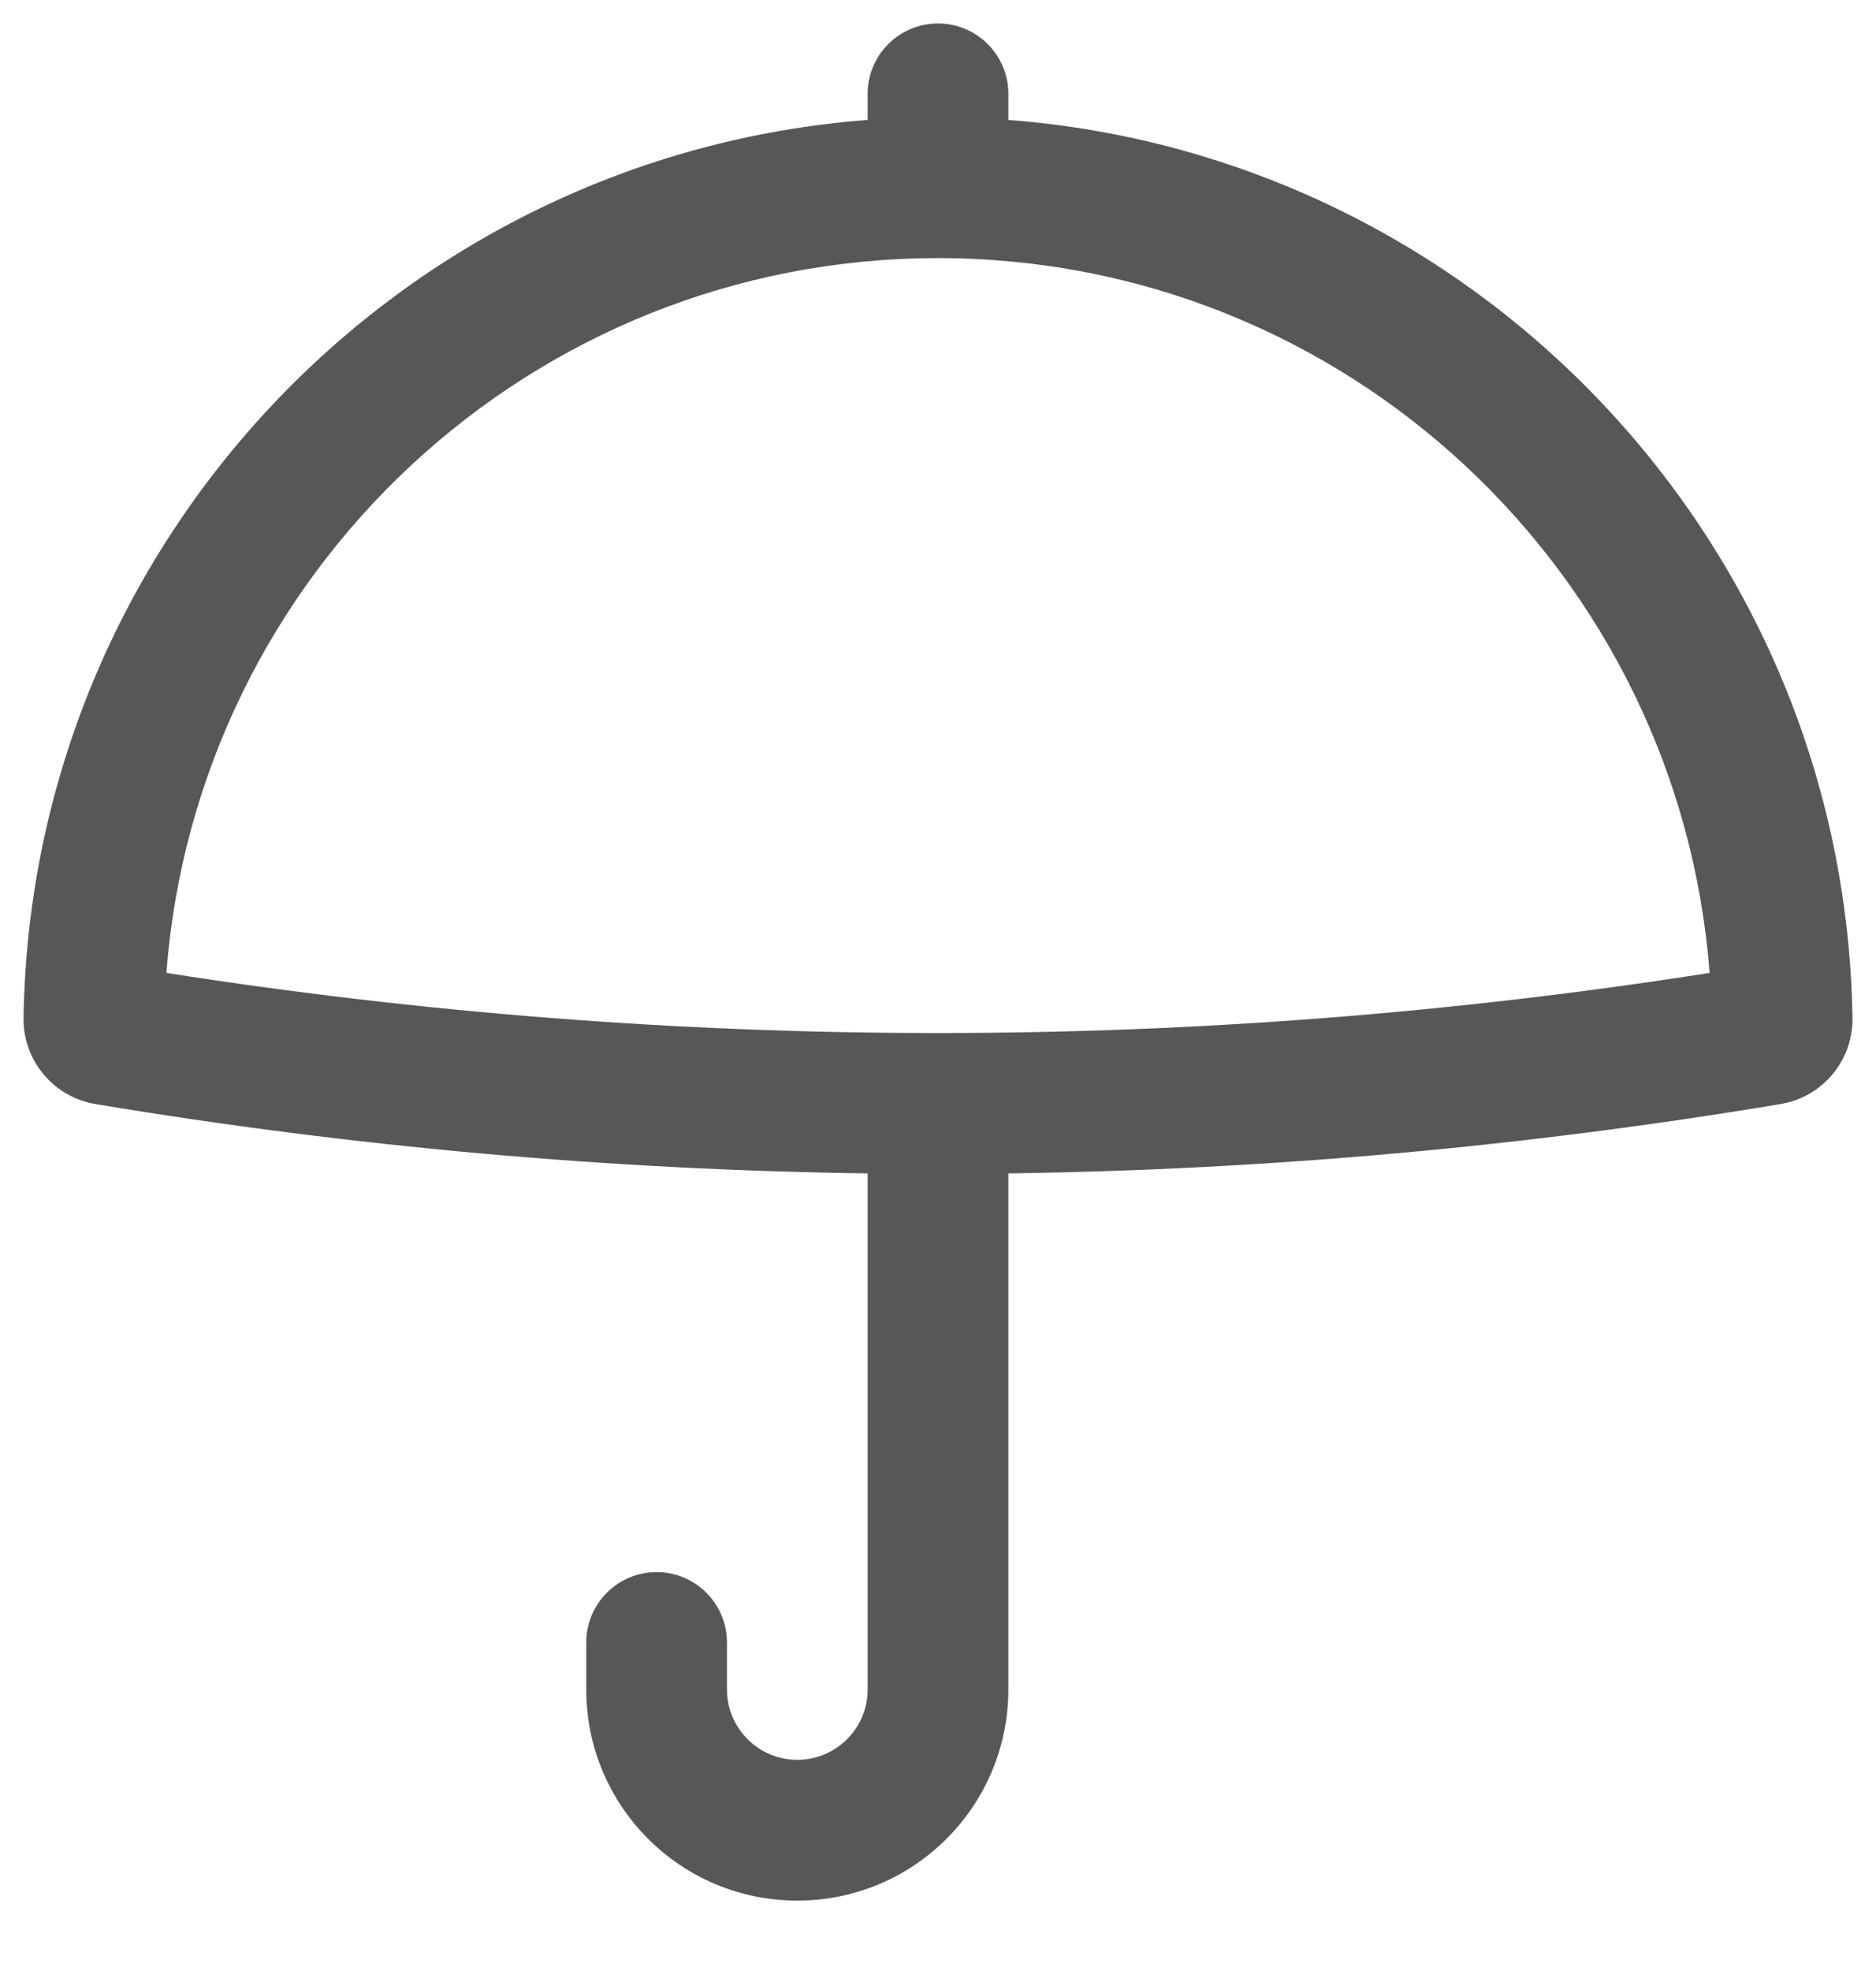 <svg width="20" height="21" viewBox="0 0 20 21" fill="none" xmlns="http://www.w3.org/2000/svg">
<path fill-rule="evenodd" clip-rule="evenodd" d="M10.75 1C10.75 0.586 10.414 0.25 10 0.25C9.586 0.25 9.25 0.586 9.25 1V1.278C4.266 1.658 0.33 5.783 0.251 10.845C0.244 11.302 0.574 11.689 1.017 11.763C3.744 12.218 6.496 12.464 9.25 12.502V18C9.25 18.414 8.914 18.75 8.5 18.75C8.086 18.75 7.75 18.414 7.75 18V17.5C7.75 17.086 7.414 16.75 7 16.75C6.586 16.75 6.25 17.086 6.25 17.5V18C6.25 19.243 7.257 20.25 8.5 20.25C9.743 20.25 10.75 19.243 10.75 18V12.502C13.504 12.464 16.256 12.218 18.983 11.763C19.426 11.689 19.756 11.303 19.749 10.845C19.67 5.783 15.734 1.658 10.75 1.278V1ZM18.226 10.366C17.902 6.106 14.343 2.75 10 2.75C5.657 2.75 2.098 6.106 1.774 10.366C7.225 11.22 12.775 11.22 18.226 10.366Z" fill="black" fill-opacity="0.659"/>
</svg>
